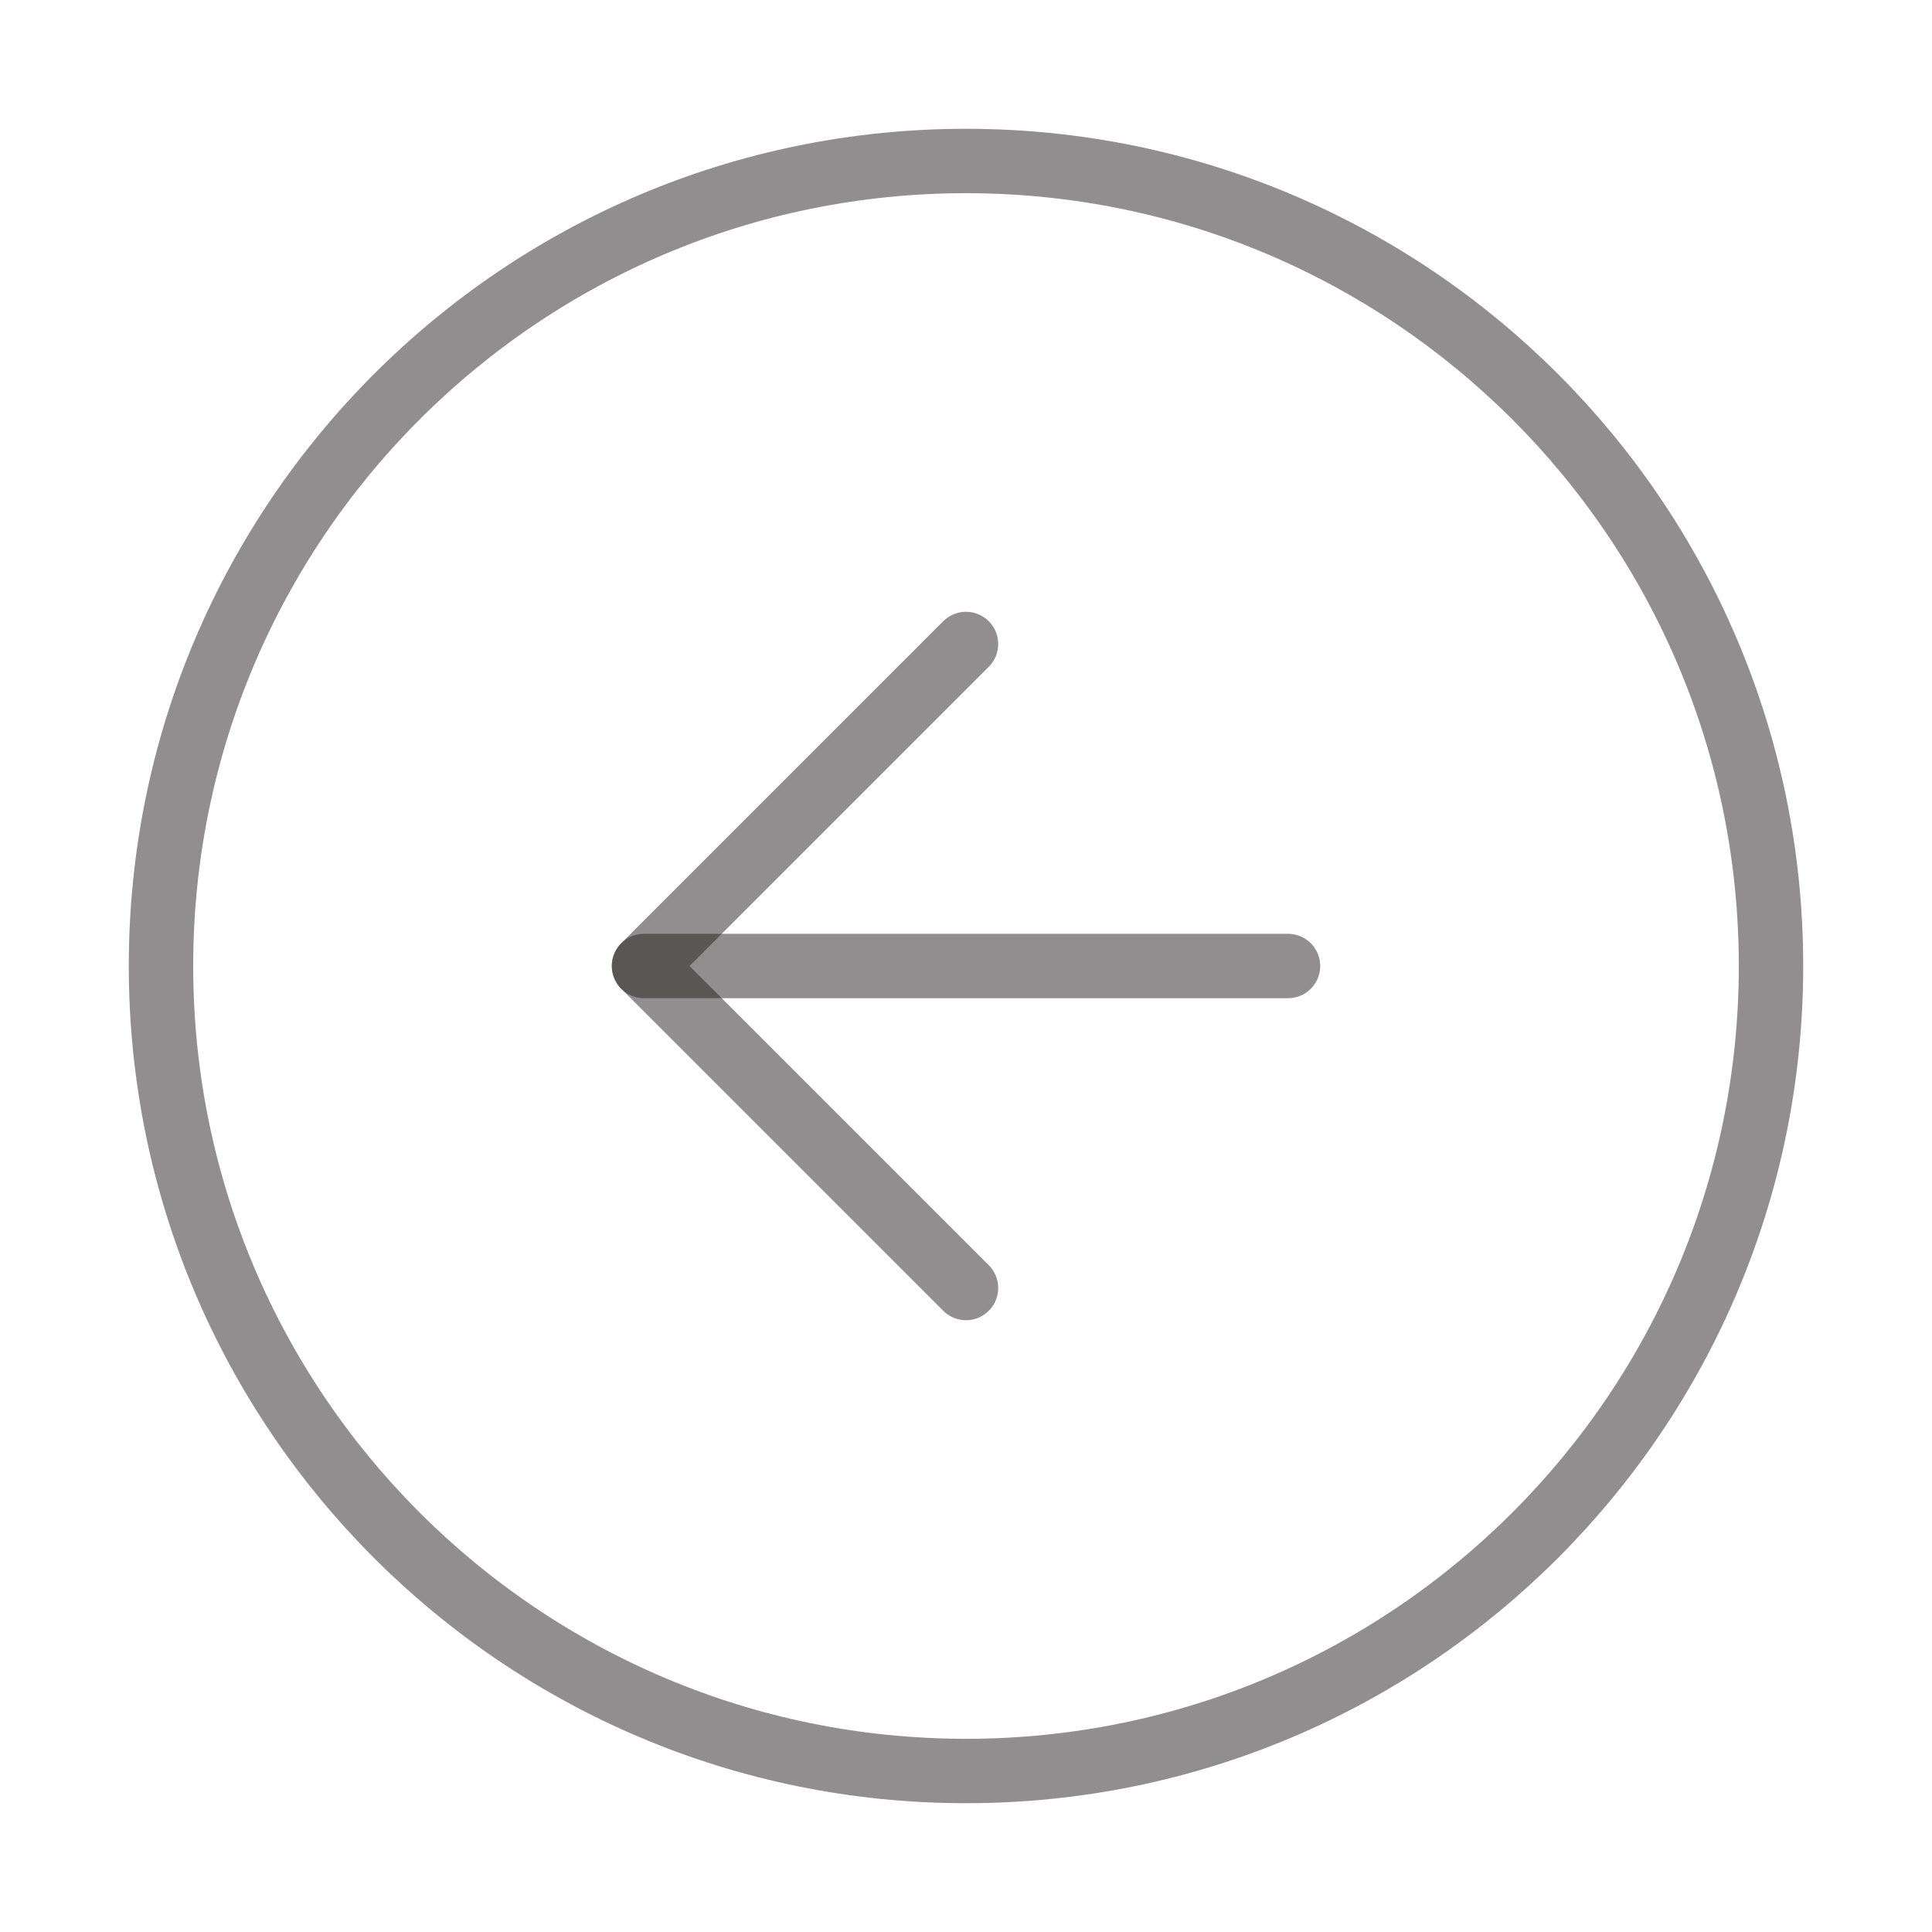 <svg width="60" height="60" viewBox="0 0 60 60" fill="none" xmlns="http://www.w3.org/2000/svg">
<g id="arrow-down-circle">
<path id="Vector" d="M5 30C5 16.193 16.193 5 30 5C43.807 5 55 16.193 55 30C55 43.807 43.807 55 30 55C16.193 55 5 43.807 5 30Z" stroke="#221F1F" stroke-opacity="0.5" stroke-width="2" stroke-linecap="round" stroke-linejoin="round"/>
<path id="Vector_2" d="M30 40L20 30L30 20" stroke="#221F1F" stroke-opacity="0.5" stroke-width="2" stroke-linecap="round" stroke-linejoin="round"/>
<path id="Vector_3" d="M40 30L20 30" stroke="#221F1F" stroke-opacity="0.5" stroke-width="2" stroke-linecap="round" stroke-linejoin="round"/>
</g>
</svg>
